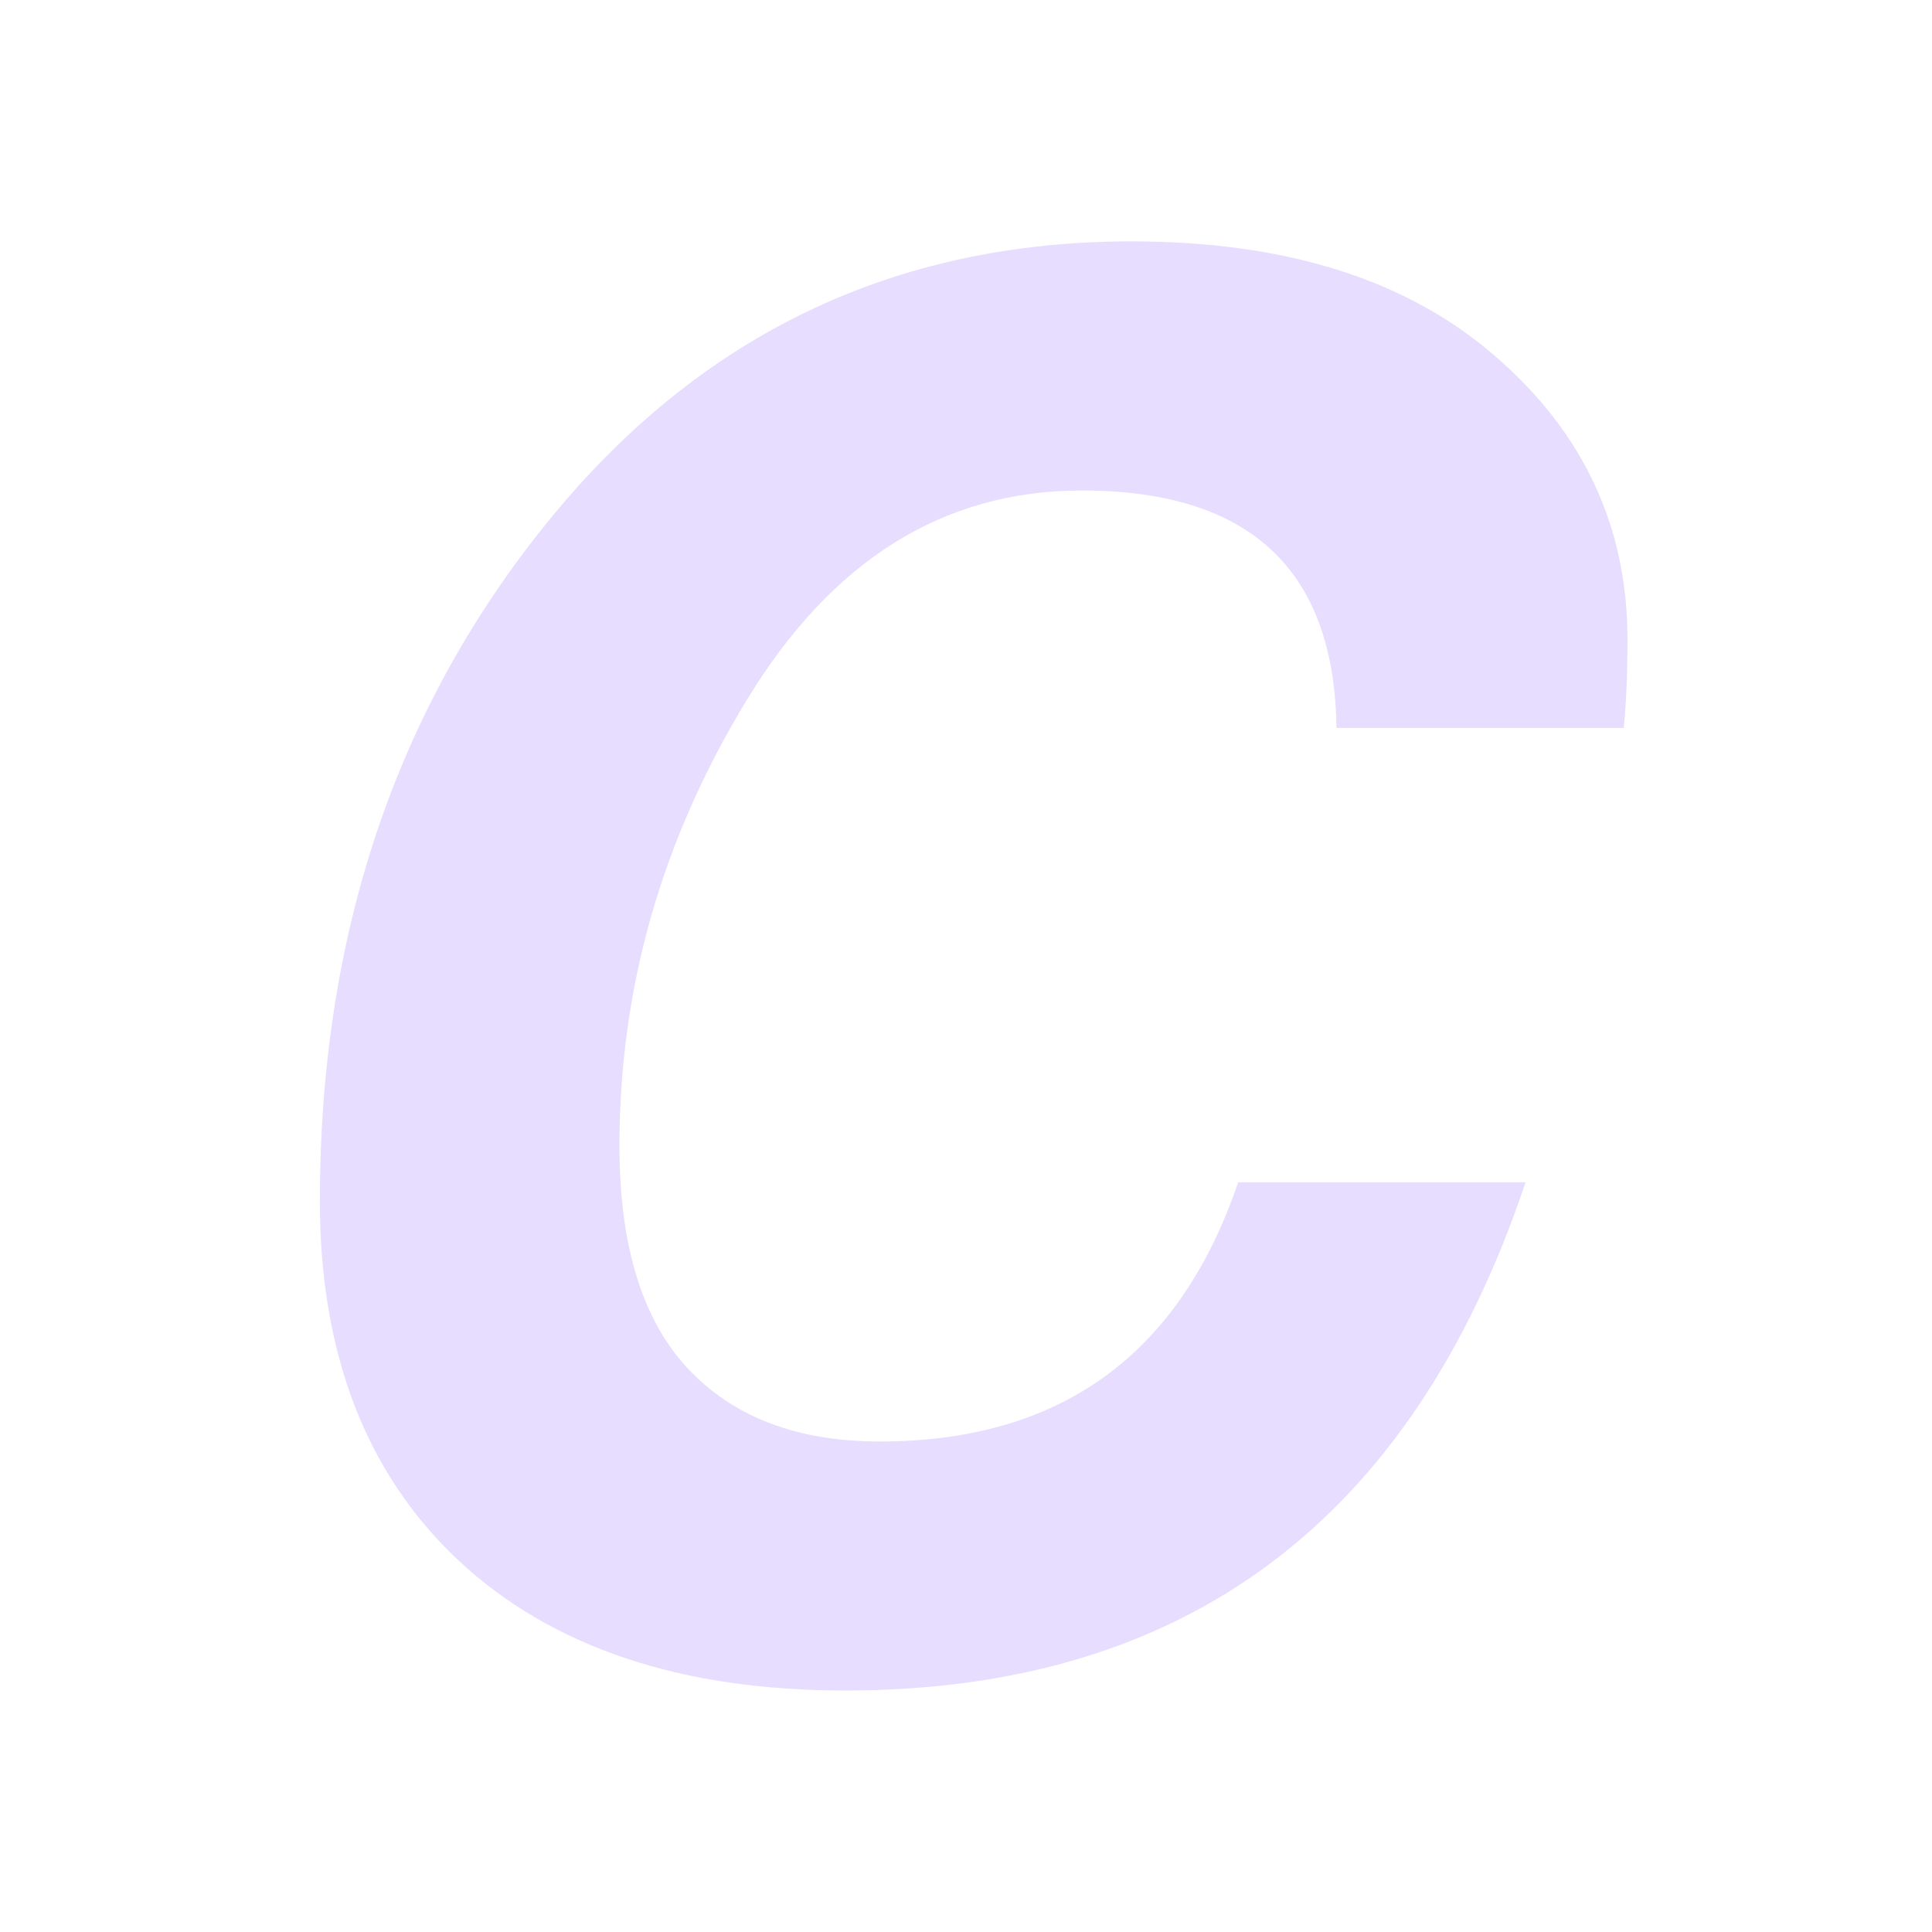 <svg height="16" width="16" xmlns="http://www.w3.org/2000/svg">
  <path d="m308.069-8.969q-.023-1.969-2.109-1.969-1.721 0-2.775 1.736-1.054 1.729-1.054 3.69 0 1.24.566 1.845.566.605 1.589.605 2.24 0 2.969-2.147h2.38q-1.411 4.209-5.636 4.209-2.047 0-3.202-1.078-1.147-1.078-1.147-2.977 0-3.295 1.884-5.62 1.884-2.326 4.837-2.326 1.922 0 3.015.953 1.093.946 1.093 2.341 0 .426-.031.736h-2.38z" fill="#e6ddff" transform="translate(-297.001 15)"/>
</svg>
